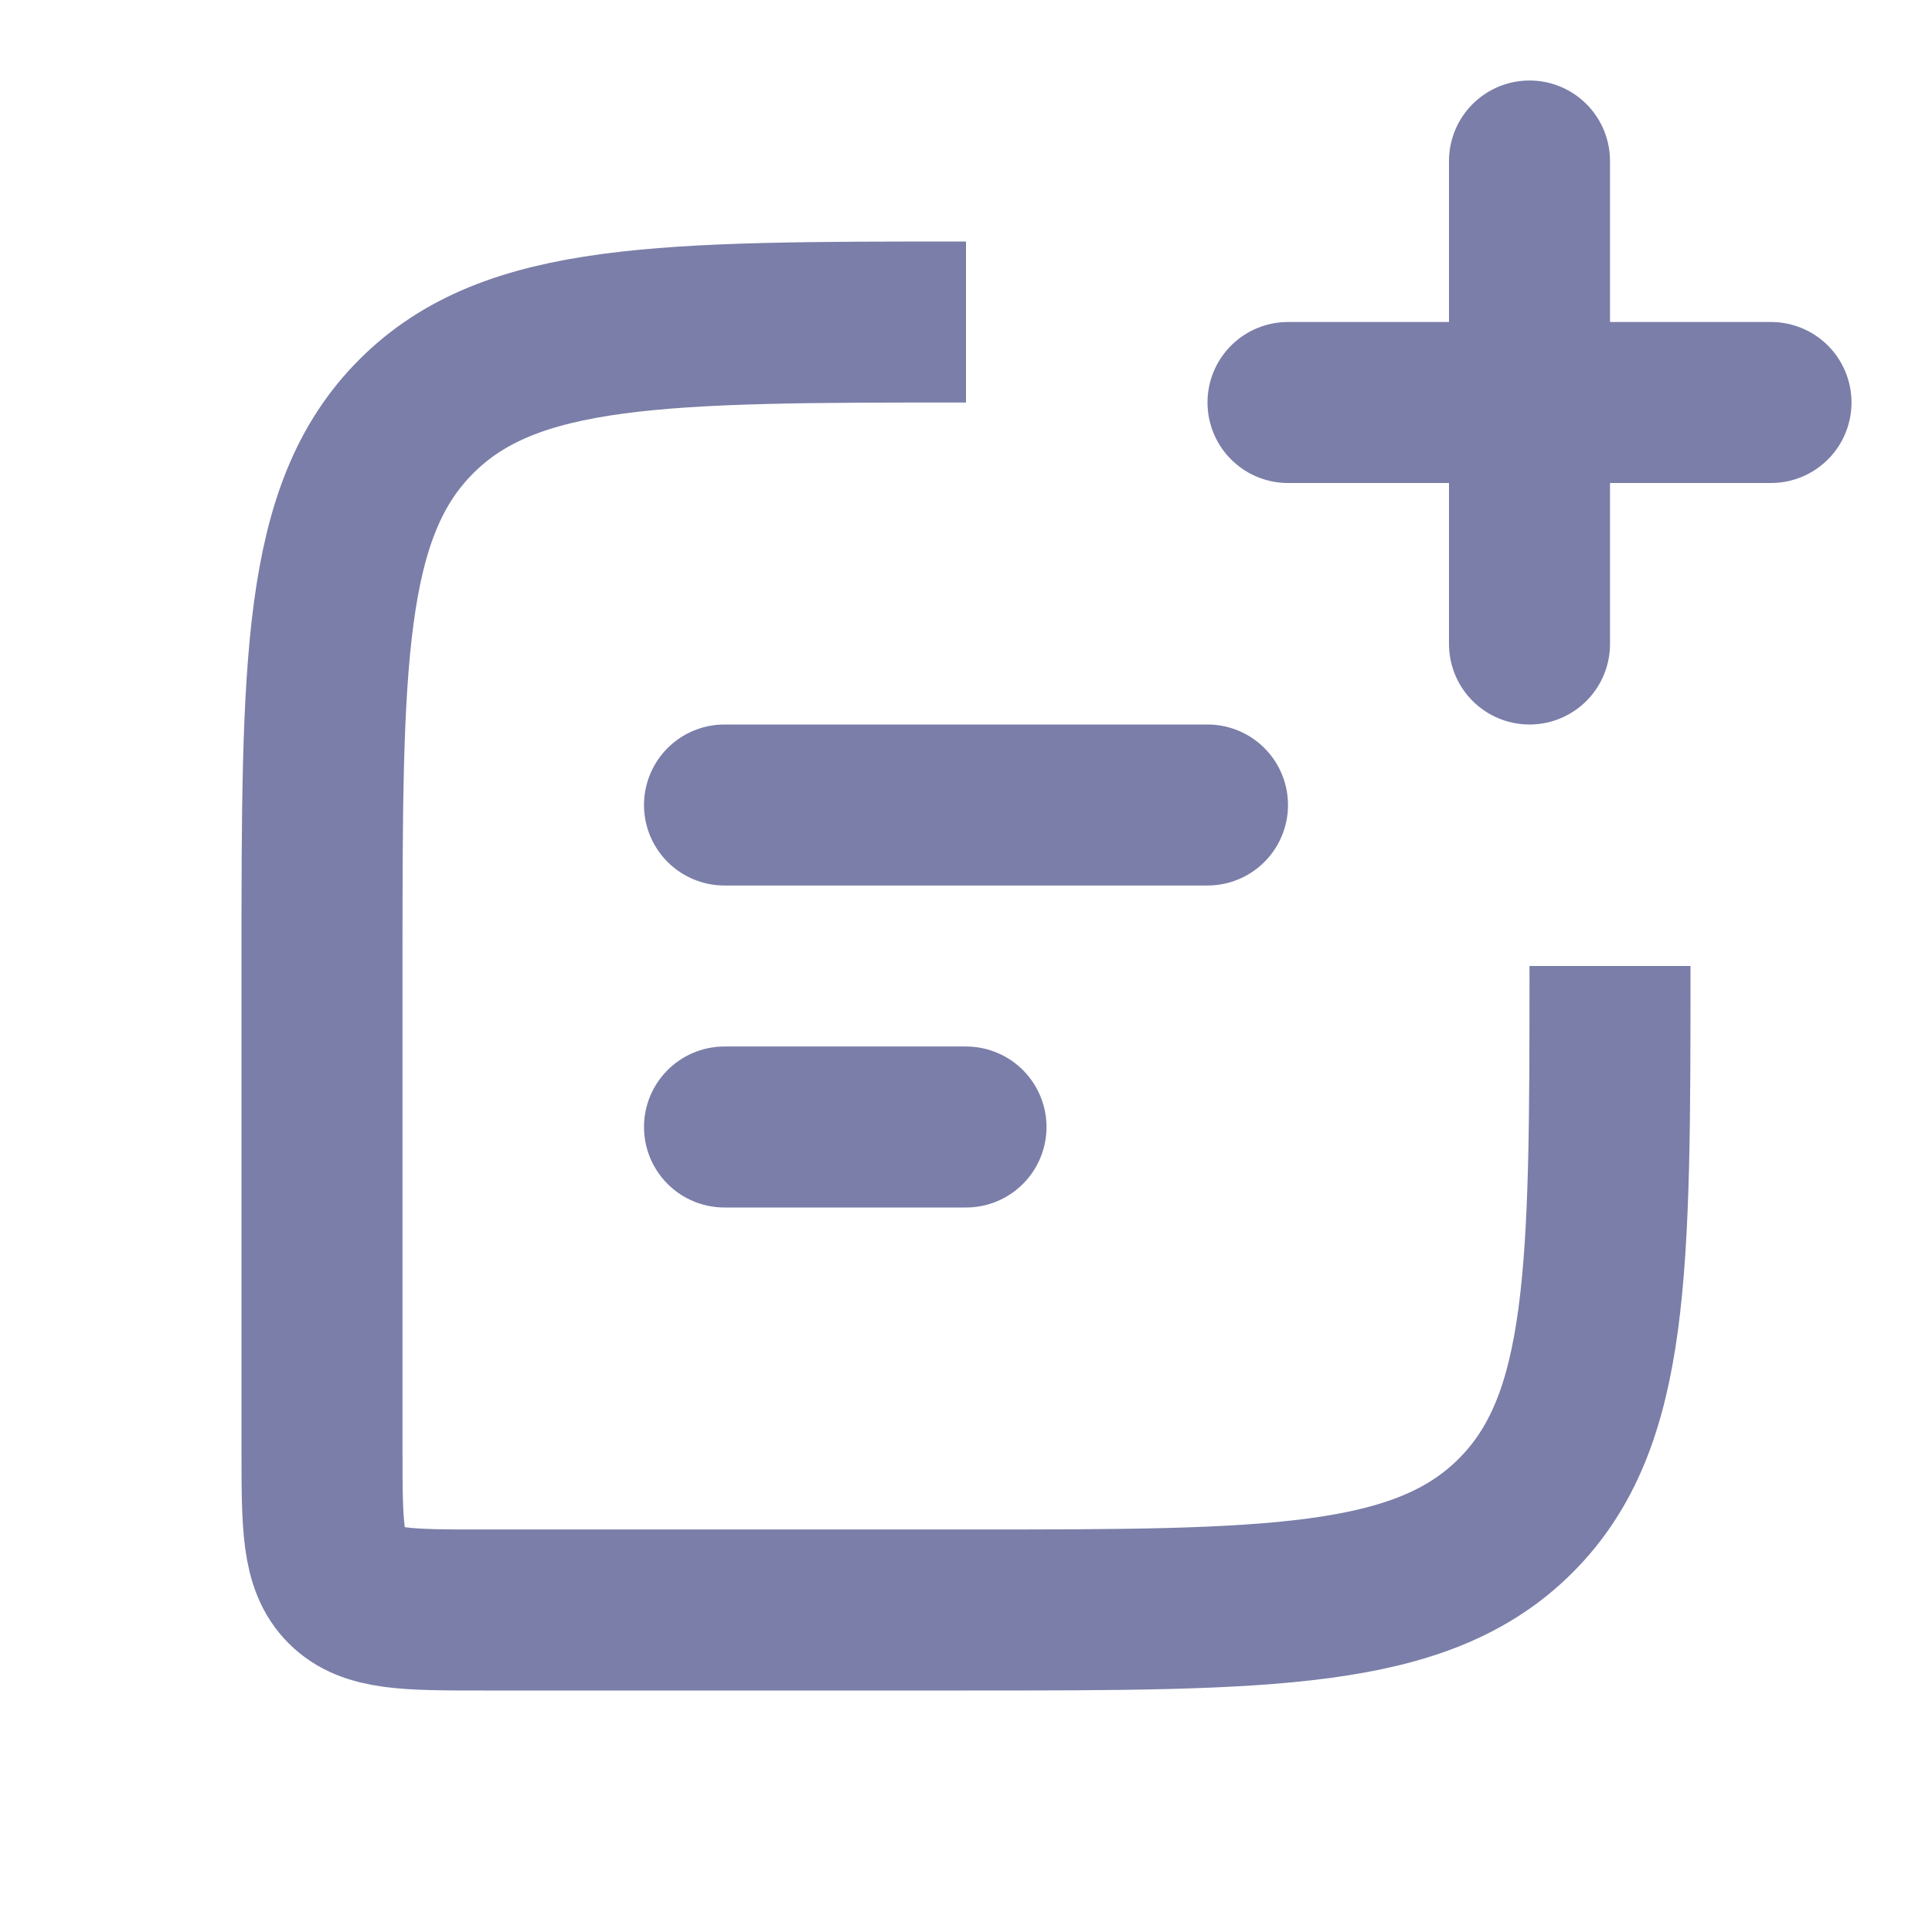 <svg width="24" height="24" viewBox="0 0 24 24" fill="none" xmlns="http://www.w3.org/2000/svg">
<path d="M12 4V4C8.229 4 6.343 4 5.172 5.172C4 6.343 4 8.229 4 12V18C4 18.943 4 19.414 4.293 19.707C4.586 20 5.057 20 6 20H12C15.771 20 17.657 20 18.828 18.828C20 17.657 20 15.771 20 12V12" stroke="#7A7EA8" stroke-width="2"/>
<path d="M9 10L15 10" stroke="#7A7EA8" stroke-width="2" stroke-linecap="round" stroke-linejoin="round"/>
<path d="M9 14H12" stroke="#7A7EA8" stroke-width="2" stroke-linecap="round" stroke-linejoin="round"/>
<path d="M19 8L19 2M16 5H22" stroke="#7A7EA8" stroke-width="2" stroke-linecap="round" stroke-linejoin="round"/>
</svg>
